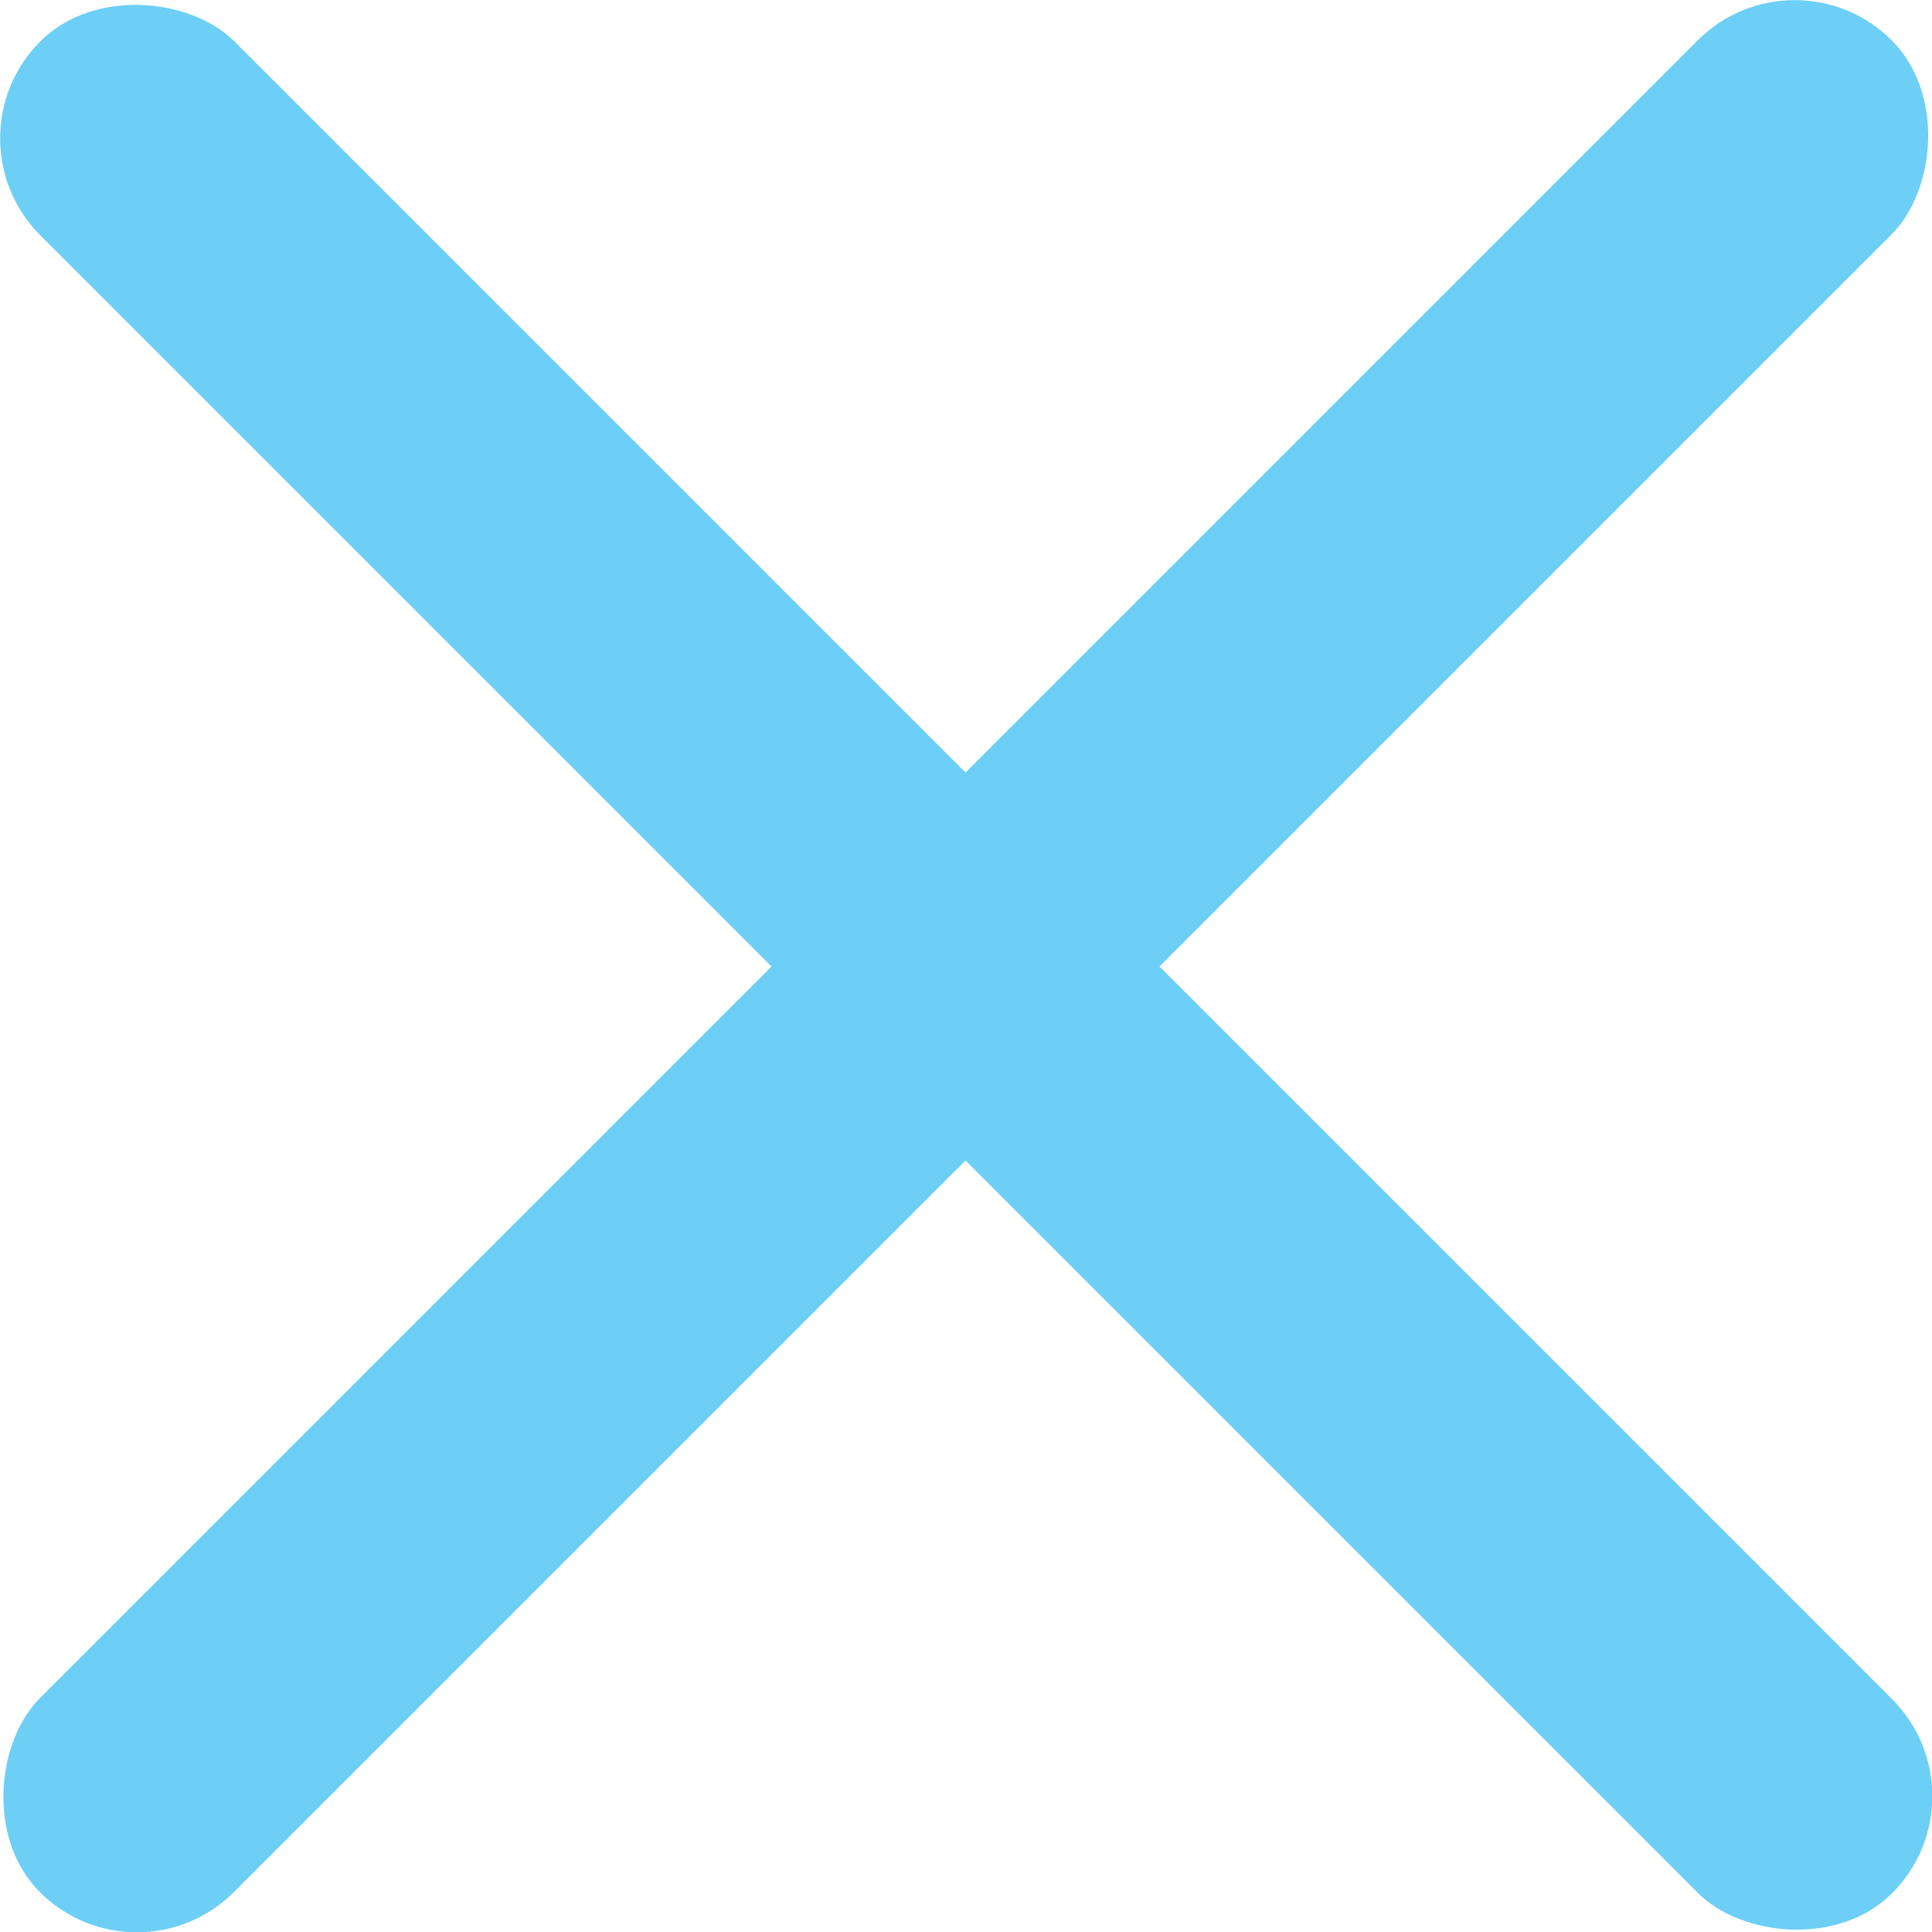<svg xmlns="http://www.w3.org/2000/svg" viewBox="0 0 18.31 18.31"><defs><style>.cls-1{fill:#6dcff6;}</style></defs><title>close-btn</title><g id="Layer_2" data-name="Layer 2"><g id="Layer_1-2" data-name="Layer 1"><rect class="cls-1" x="7.85" y="-3.25" width="2.6" height="24.82" rx="1.3" transform="translate(9.16 -3.79) rotate(45)"/><rect class="cls-1" x="7.85" y="-3.25" width="2.6" height="24.82" rx="1.3" transform="translate(-3.79 9.16) rotate(-45)"/></g></g></svg>